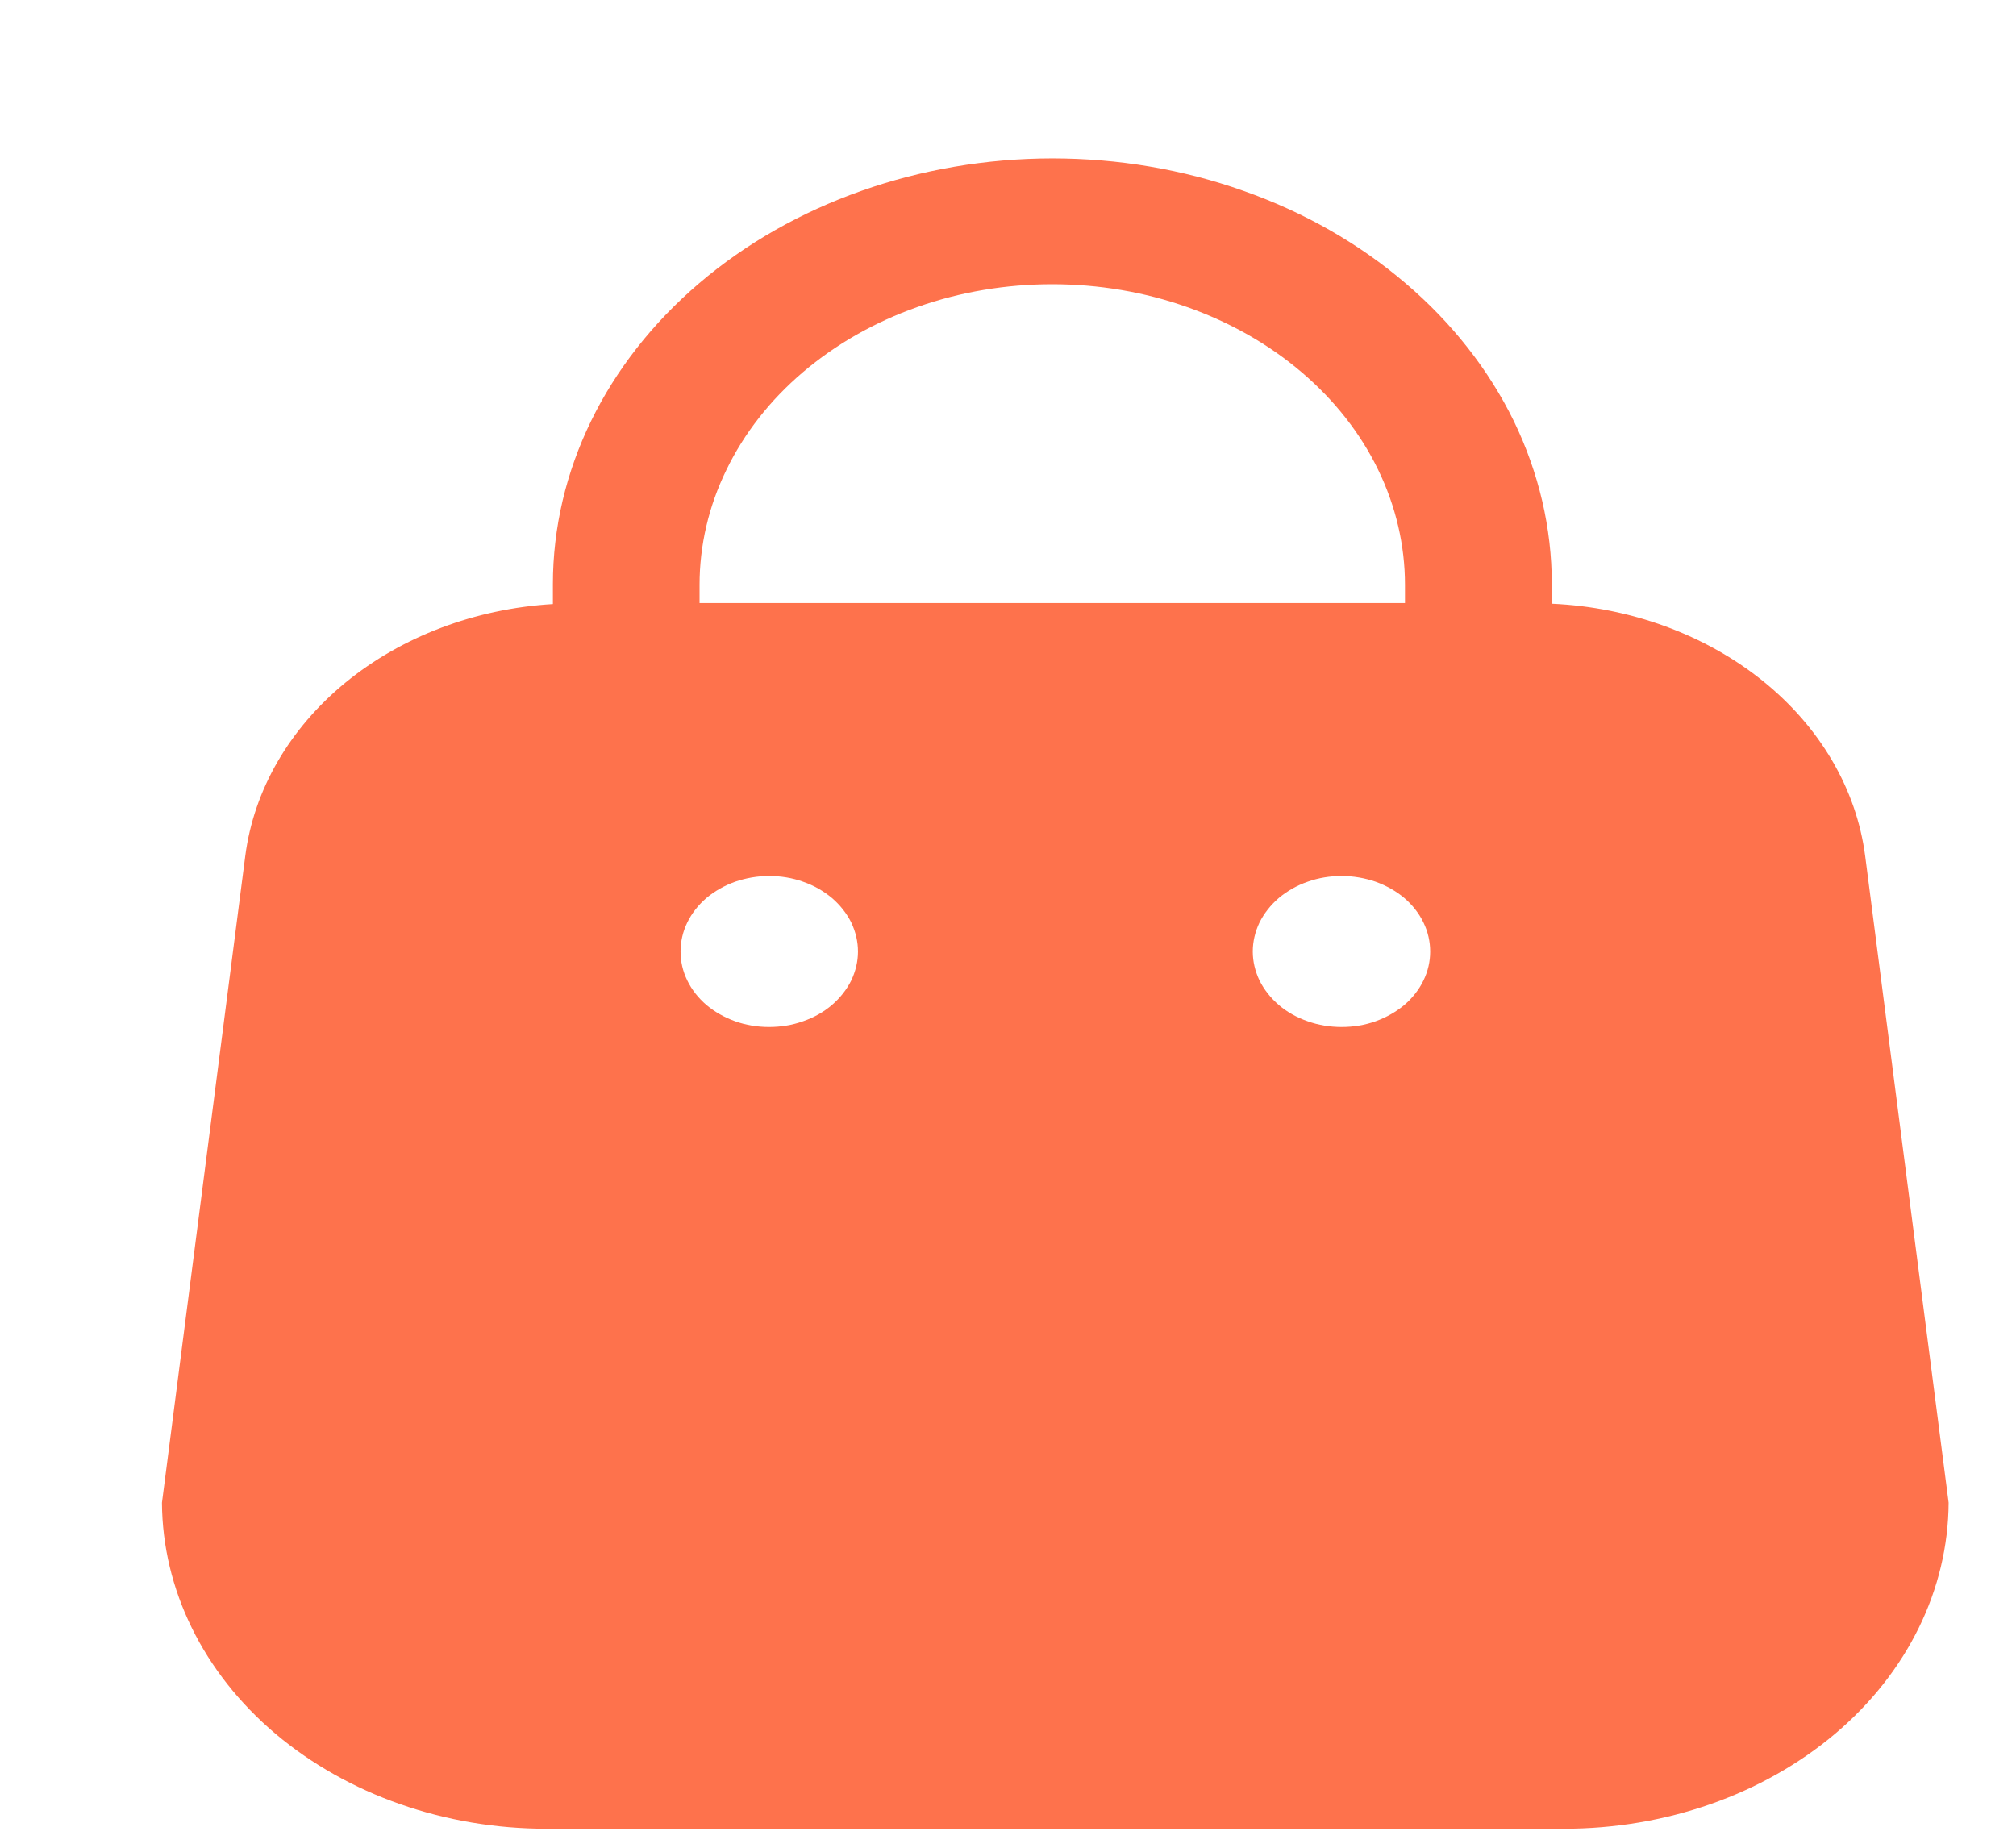 <svg width="12" height="11" viewBox="0 0 12 11" fill="none" xmlns="http://www.w3.org/2000/svg">
<path d="M11.102 5.094C11.05 4.697 10.833 4.327 10.492 4.053C10.15 3.778 9.705 3.615 9.237 3.594V3.477C9.237 3.144 9.16 2.815 9.011 2.507C8.861 2.2 8.642 1.921 8.366 1.686C8.09 1.45 7.762 1.263 7.401 1.136C7.041 1.008 6.654 0.943 6.263 0.943C5.475 0.944 4.719 1.211 4.162 1.686C3.605 2.161 3.291 2.805 3.291 3.478V3.596C2.828 3.624 2.392 3.789 2.057 4.063C1.723 4.337 1.511 4.702 1.46 5.095L0.964 8.946C0.967 9.462 1.209 9.957 1.639 10.321C2.069 10.684 2.65 10.888 3.256 10.887H9.307C9.913 10.888 10.494 10.684 10.924 10.321C11.354 9.957 11.596 9.462 11.599 8.946L11.102 5.094ZM4.164 3.482C4.164 3.247 4.218 3.014 4.324 2.797C4.429 2.58 4.584 2.382 4.779 2.216C4.974 2.05 5.205 1.918 5.46 1.828C5.714 1.738 5.987 1.692 6.263 1.692C6.539 1.692 6.812 1.738 7.066 1.828C7.321 1.918 7.553 2.05 7.748 2.216C7.943 2.382 8.098 2.579 8.203 2.796C8.309 3.014 8.363 3.247 8.363 3.482V3.59H4.164V3.482ZM4.578 6.114C4.509 6.114 4.44 6.103 4.376 6.08C4.312 6.057 4.254 6.024 4.205 5.983C4.156 5.941 4.117 5.891 4.091 5.837C4.064 5.782 4.051 5.724 4.051 5.665C4.051 5.606 4.064 5.547 4.091 5.492C4.117 5.438 4.156 5.388 4.205 5.346C4.254 5.305 4.312 5.272 4.376 5.249C4.44 5.227 4.509 5.215 4.578 5.215C4.647 5.215 4.716 5.226 4.78 5.249C4.844 5.271 4.903 5.305 4.952 5.346C5.001 5.388 5.04 5.438 5.067 5.492C5.093 5.547 5.107 5.605 5.107 5.665C5.107 5.724 5.093 5.782 5.067 5.837C5.04 5.891 5.001 5.941 4.952 5.983C4.903 6.025 4.844 6.058 4.78 6.08C4.716 6.103 4.647 6.114 4.578 6.114ZM7.986 6.114C7.917 6.114 7.848 6.103 7.784 6.08C7.72 6.058 7.661 6.025 7.612 5.983C7.563 5.941 7.524 5.891 7.497 5.837C7.471 5.782 7.457 5.724 7.457 5.665C7.457 5.605 7.471 5.547 7.497 5.492C7.524 5.438 7.563 5.388 7.612 5.346C7.661 5.305 7.72 5.271 7.784 5.249C7.848 5.226 7.917 5.215 7.986 5.215C8.055 5.215 8.124 5.227 8.188 5.249C8.252 5.272 8.31 5.305 8.359 5.346C8.408 5.388 8.447 5.438 8.473 5.492C8.5 5.547 8.513 5.606 8.513 5.665C8.513 5.724 8.5 5.782 8.473 5.837C8.447 5.891 8.408 5.941 8.359 5.983C8.31 6.024 8.252 6.057 8.188 6.08C8.124 6.103 8.055 6.114 7.986 6.114Z" fill="#FE724C"/>
</svg>
